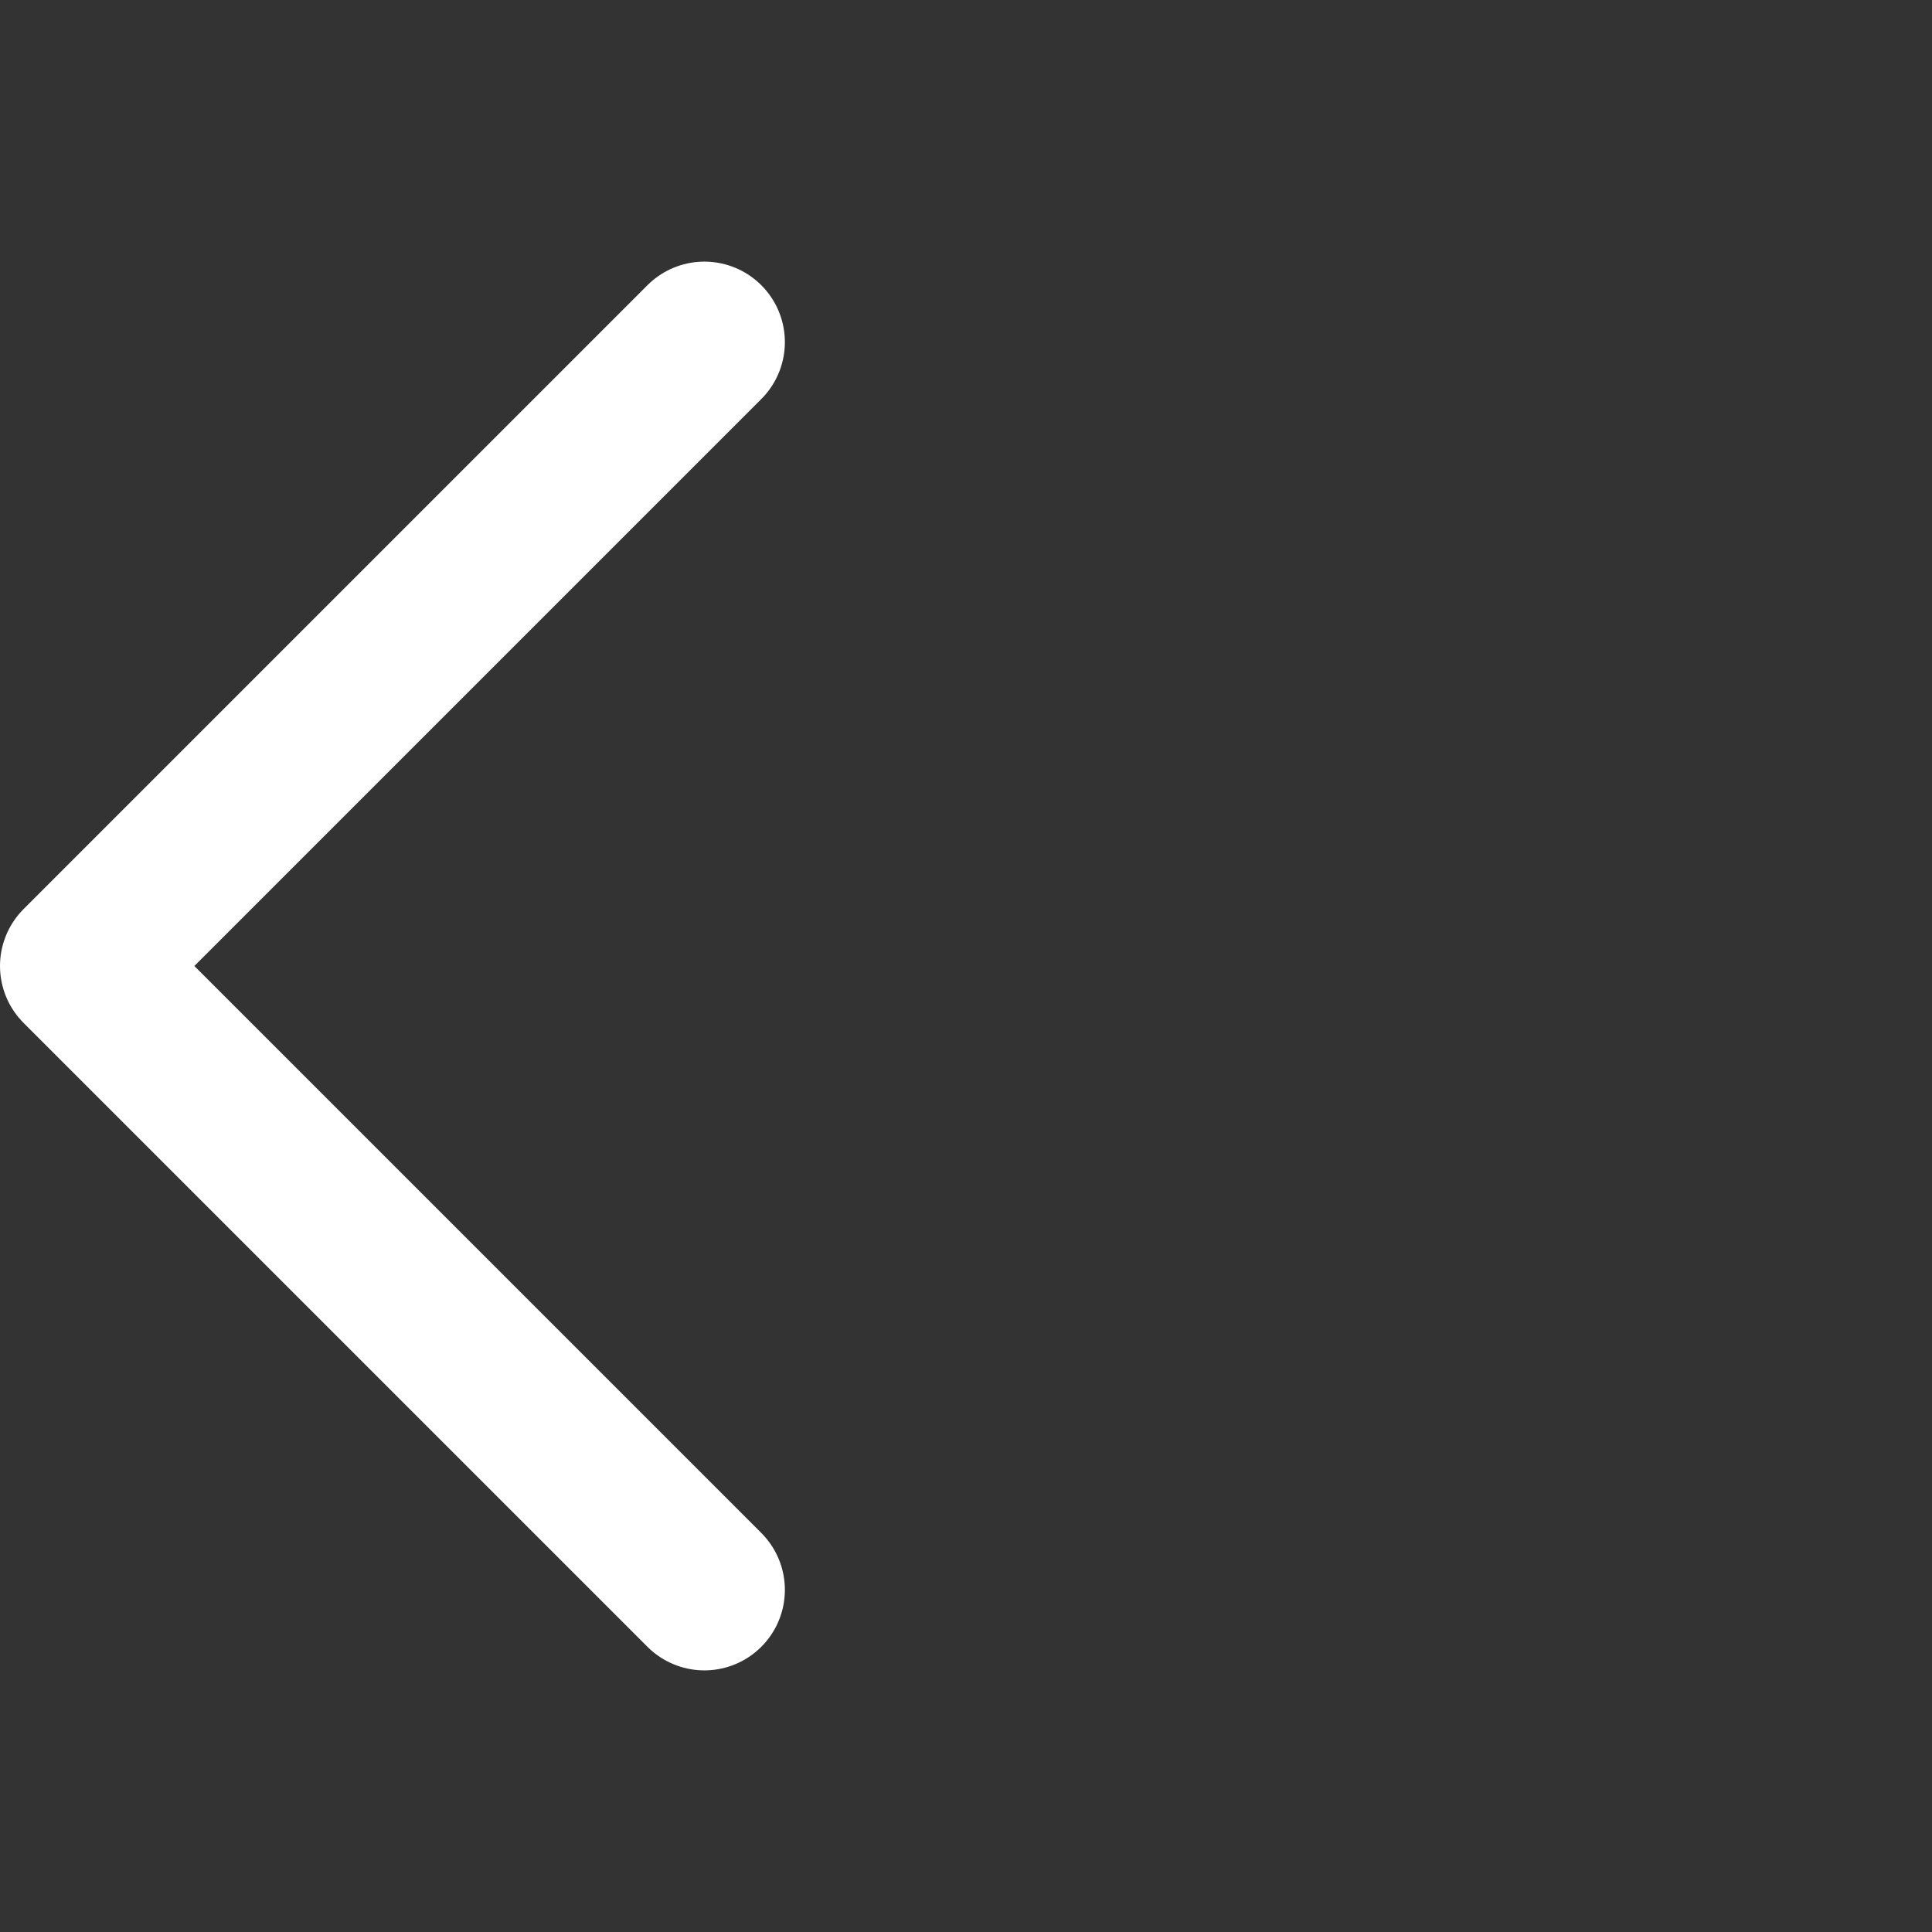 <svg width="24" height="24" viewBox="0 0 24 24" fill="none" xmlns="http://www.w3.org/2000/svg">
<rect x="0" y="0" width="24" height="24" fill="#333333" stroke="none"/>
<path d="M8.75 19.75L1 12L8.75 4.25" stroke="white" stroke-width="2" stroke-linecap="round" stroke-linejoin="round"/>
</svg>
